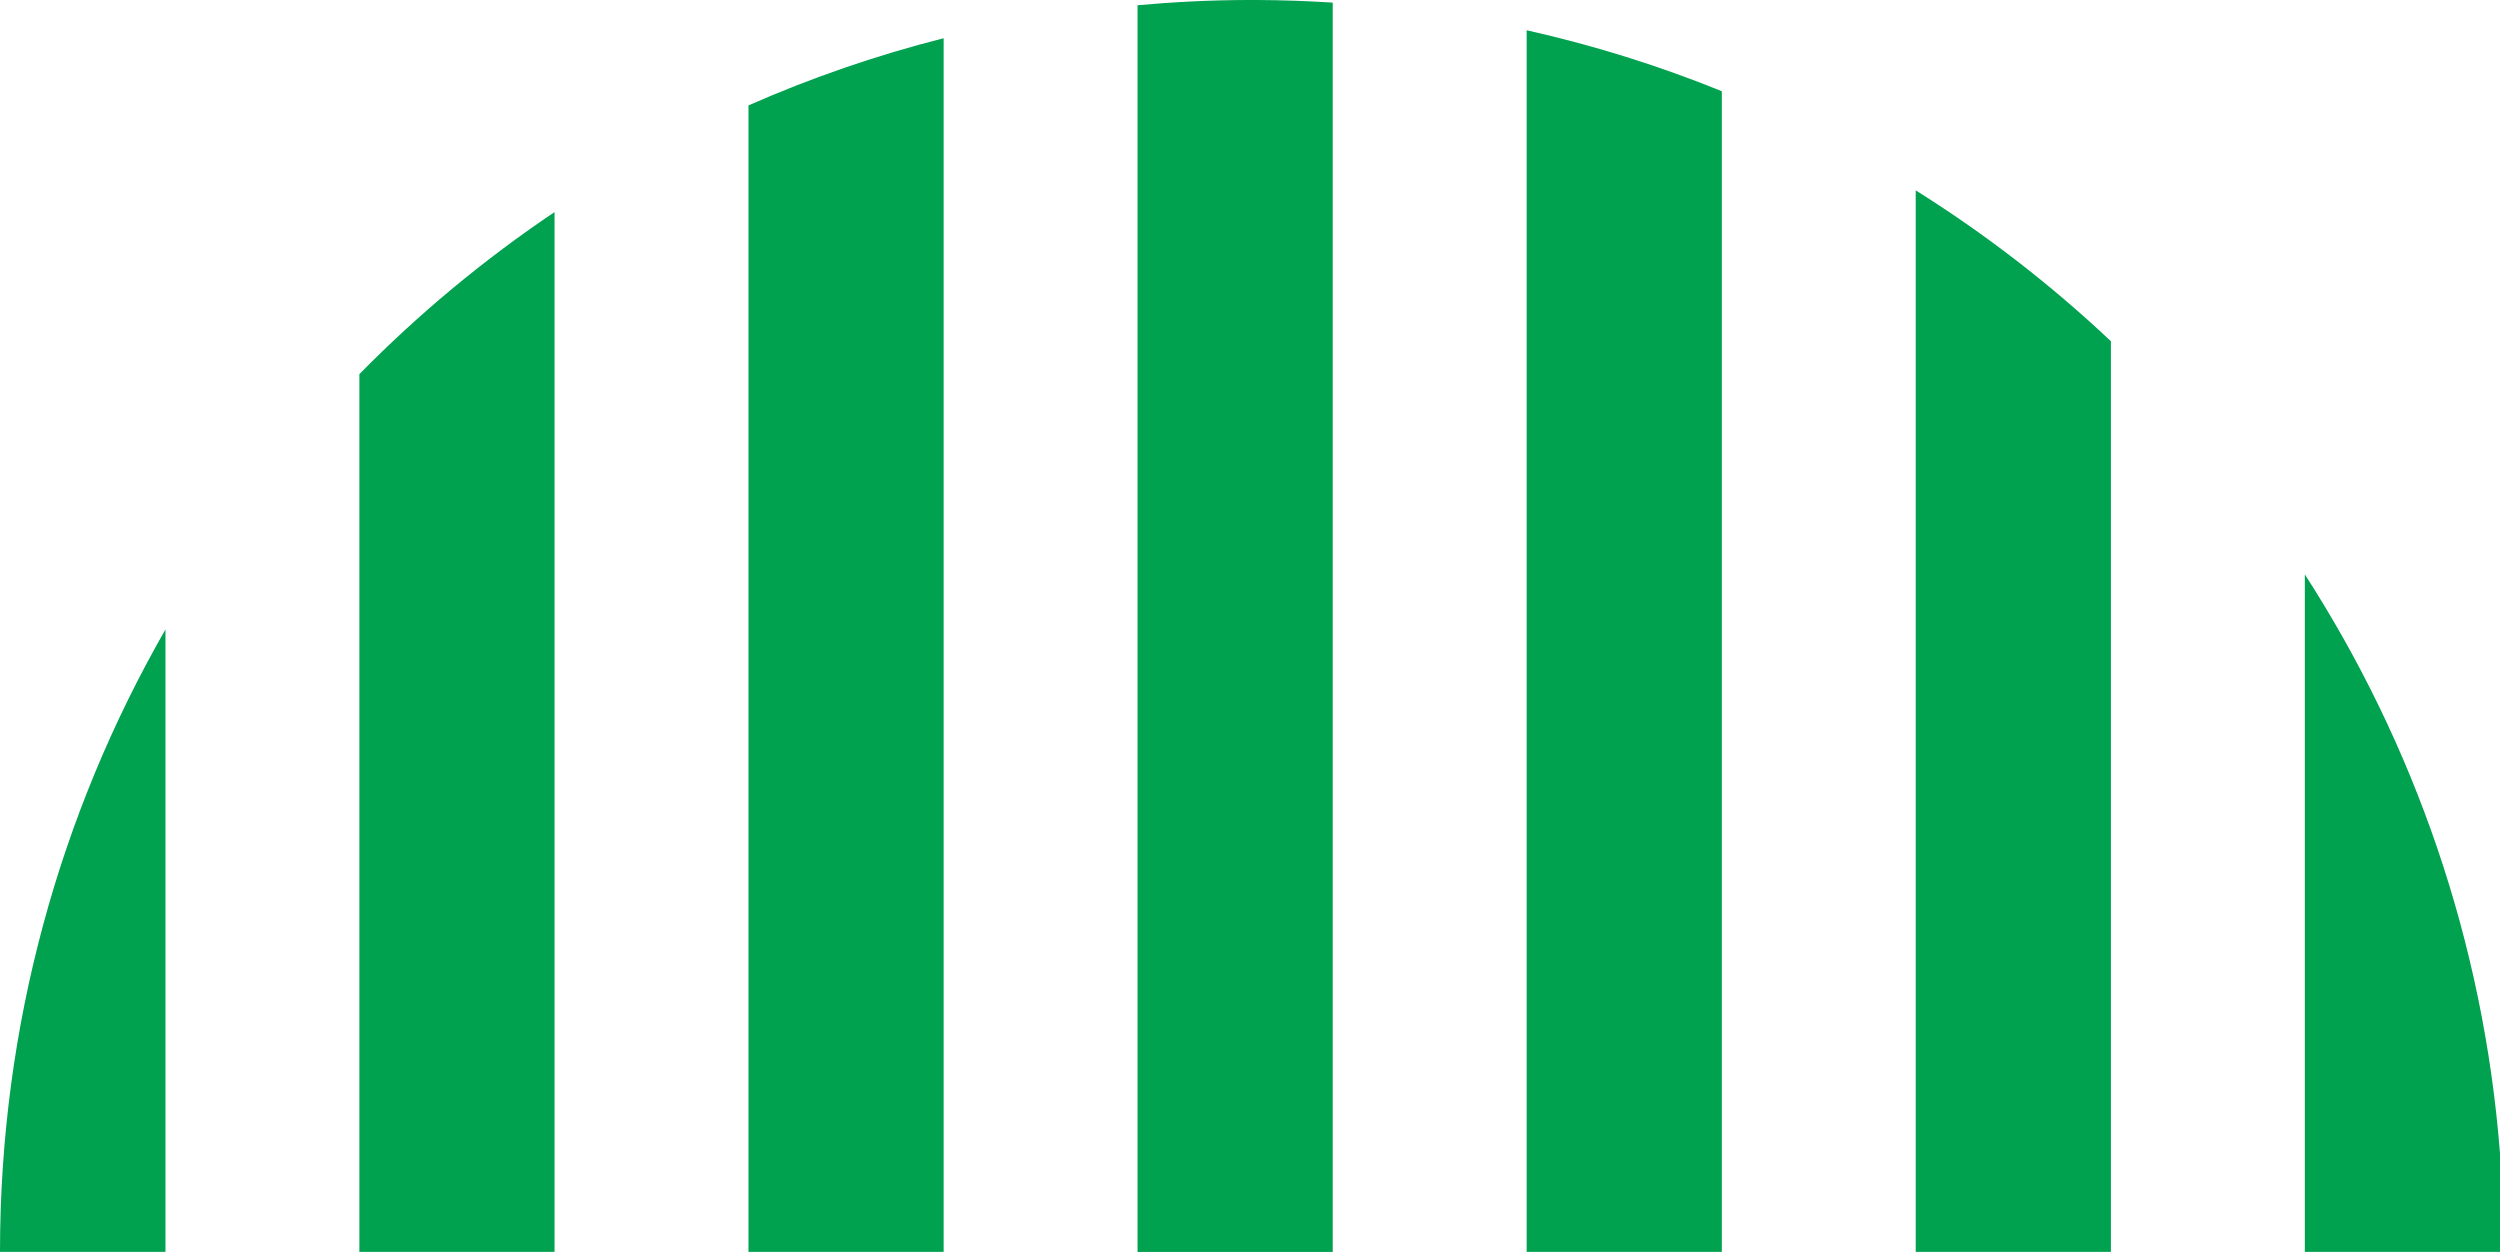 <svg version="1.1" id="图层_1" x="0px" y="0px" width="149.5px" height="74.861px" viewBox="0 0 149.5 74.861" enable-background="new 0 0 149.5 74.861" xml:space="preserve" xmlns:xml="http://www.w3.org/XML/1998/namespace" xmlns="http://www.w3.org/2000/svg" xmlns:xlink="http://www.w3.org/1999/xlink">
  <g>
    <path fill="#00A14F" d="M9.895,74.861V37.642C3.602,48.607,0,61.314,0,74.861H9.895z" class="color c1"/>
    <path fill="#00A14F" d="M56.43,2.286c-4.031,1.021-7.931,2.371-11.671,4.017v68.559H56.43V2.286z" class="color c1"/>
    <path fill="#00A14F" d="M33.162,12.683c-4.215,2.831-8.123,6.082-11.671,9.689v52.488h11.671V12.683z" class="color c1"/>
    <path fill="#00A14F" d="M126.232,20.406c-3.577-3.374-7.485-6.398-11.672-9.022v63.479h11.672V20.406z" class="color c1"/>
    <path fill="#00A14F" d="M79.697,0.156c-1.51-0.096-3.029-0.15-4.563-0.156h-0.542c-2.213,0.008-4.403,0.115-6.567,0.313v74.551
		h11.672V0.156z" class="color c1"/>
    <path fill="#00A14F" d="M137.829,74.861H149.5v-5.889c-0.988-12.691-5.142-24.494-11.671-34.623V74.861z" class="color c1"/>
    <path fill="#00A14F" d="M102.965,5.455c-3.749-1.521-7.648-2.744-11.671-3.646v73.052h11.671V5.455z" class="color c1"/>
  </g>
</svg>
